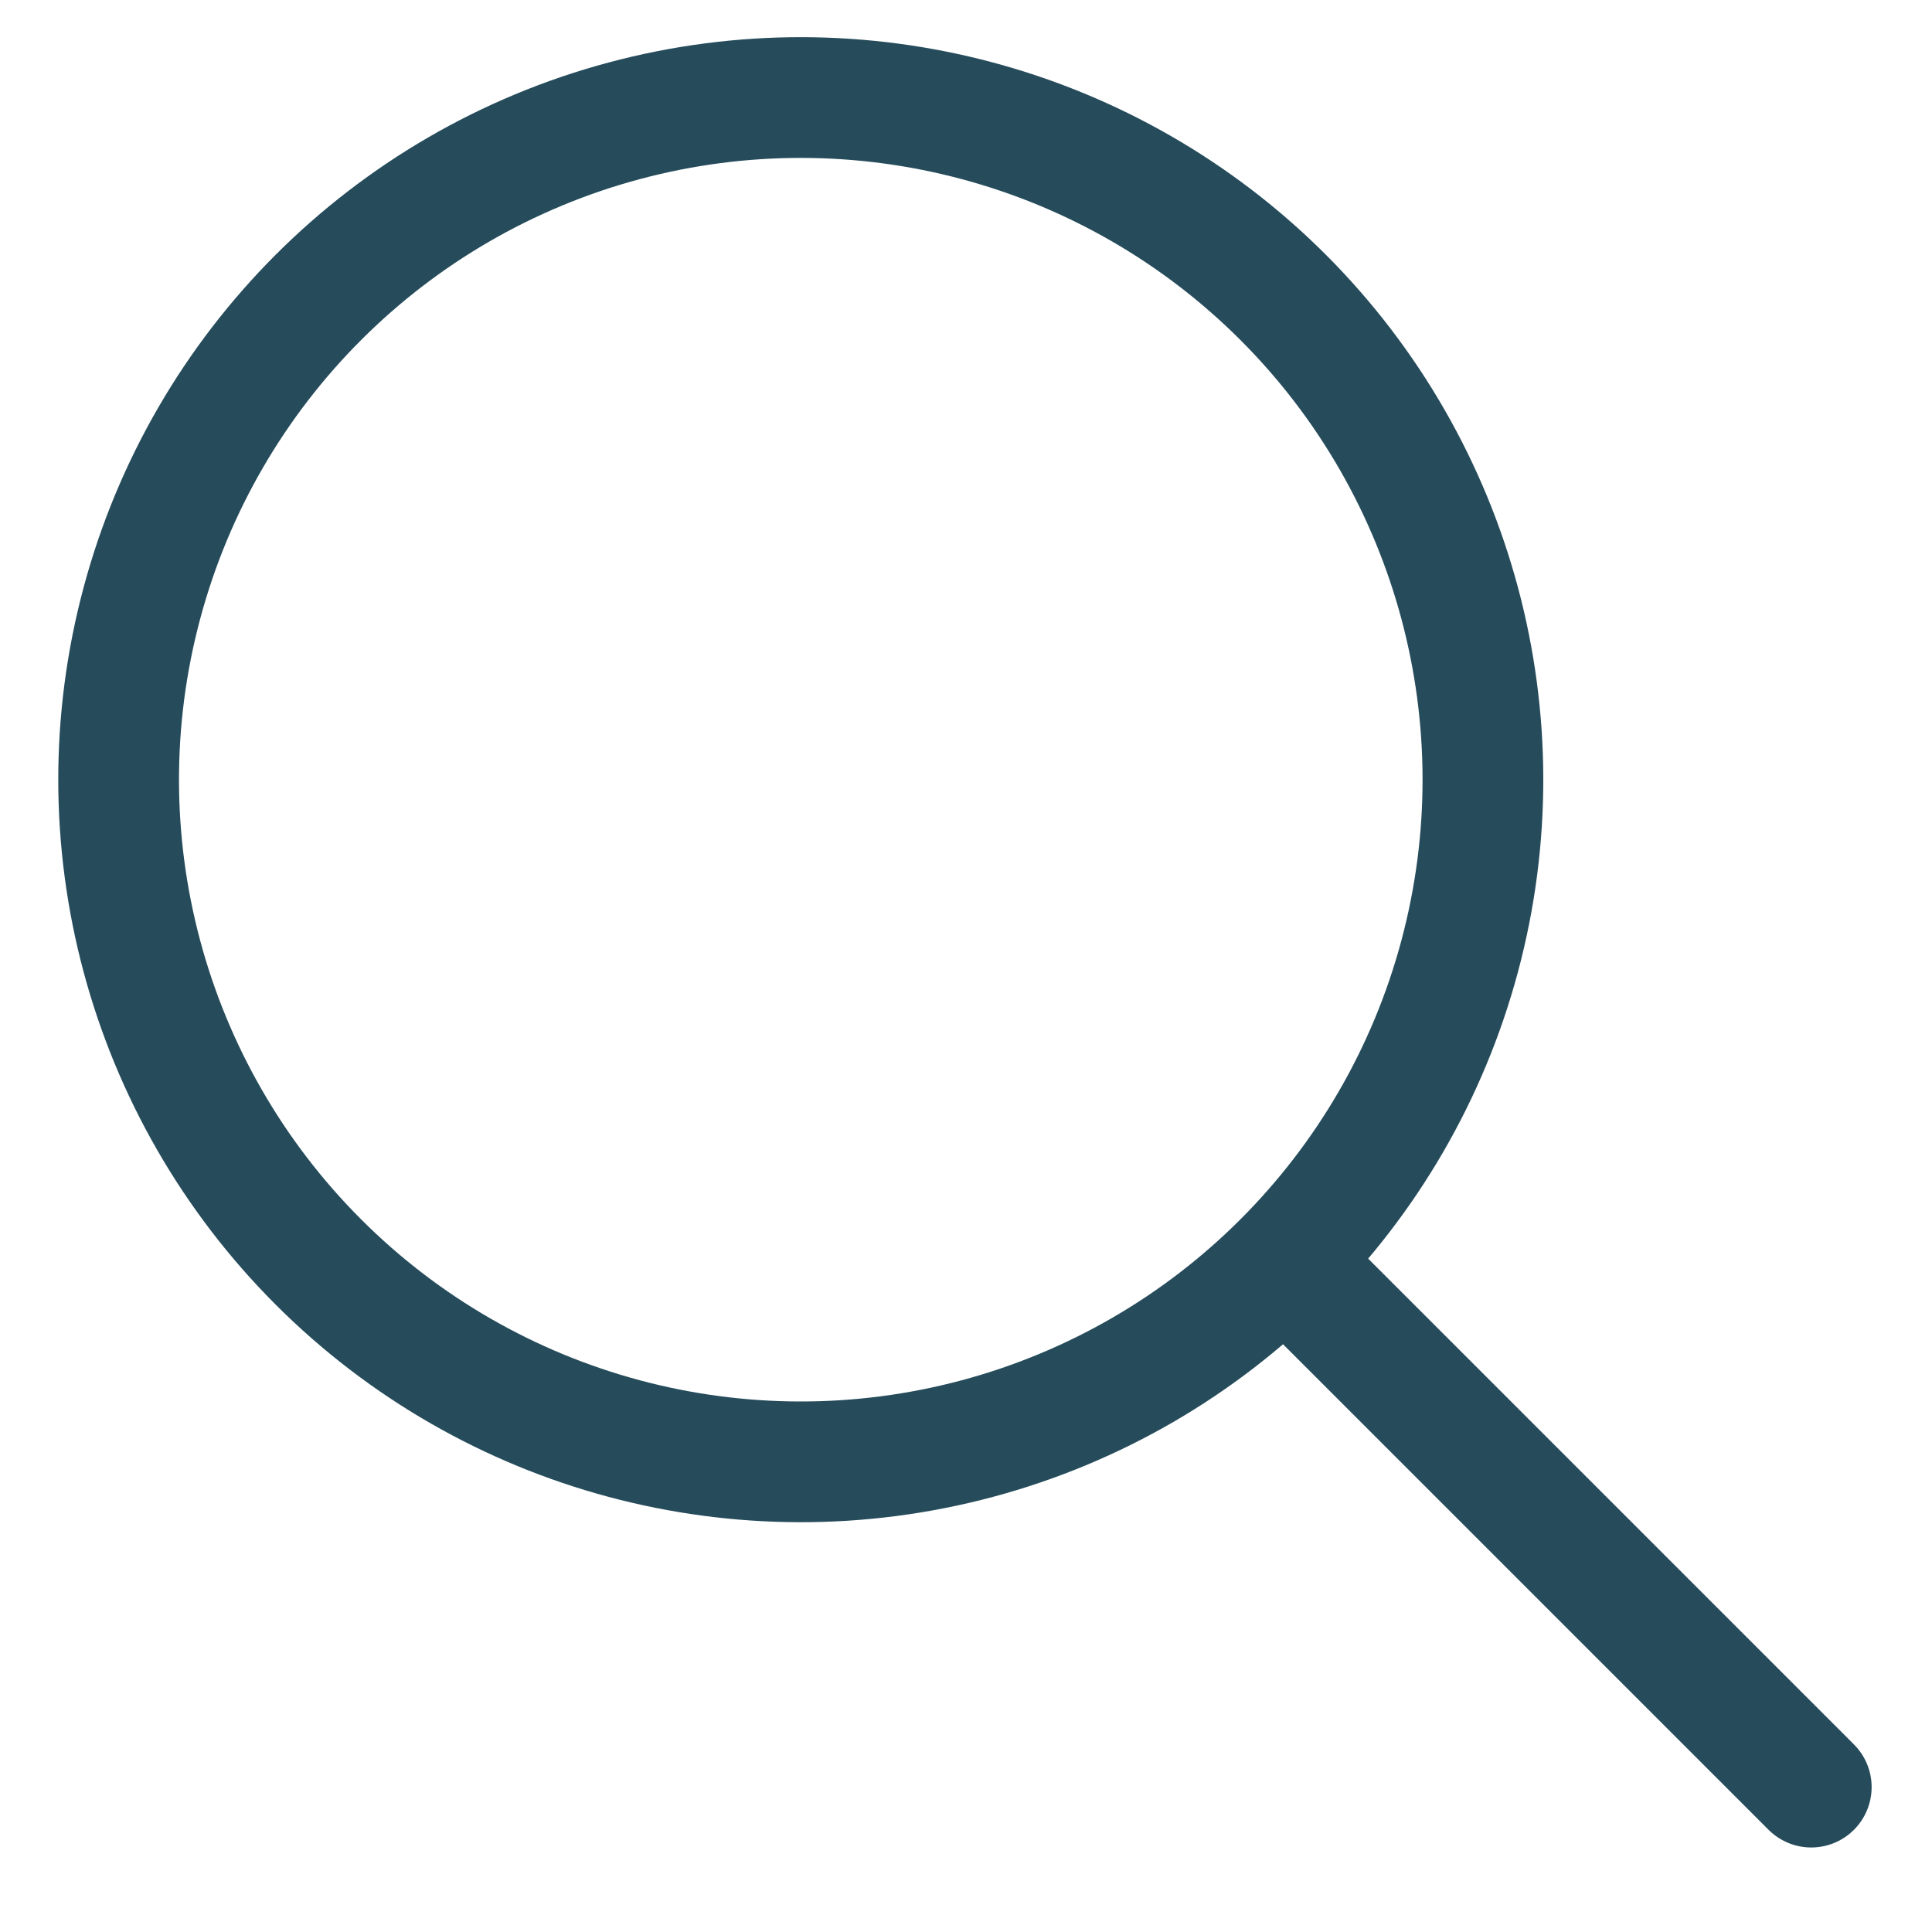 <?xml version="1.0" encoding="utf-8"?>
<!-- Generator: Adobe Illustrator 21.0.2, SVG Export Plug-In . SVG Version: 6.00 Build 0)  -->
<svg version="1.1" id="Слой_1" xmlns="http://www.w3.org/2000/svg" xmlns:xlink="http://www.w3.org/1999/xlink" x="0px" y="0px"
	 viewBox="0 0 32 32" enable-background="new 0 0 32 32" xml:space="preserve">
<ellipse transform="matrix(0.707 -0.707 0.707 0.707 -5.26 13.197)" fill="none" stroke="#264C5C" stroke-width="2" stroke-linecap="round" stroke-linejoin="round" stroke-miterlimit="10" cx="13.3" cy="12.9" rx="11.3" ry="11.3"/>
<line fill="none" stroke="#264C5C" stroke-width="2" stroke-linecap="round" stroke-linejoin="round" stroke-miterlimit="10" x1="30" y1="29.6" x2="21.3" y2="20.9"/>
</svg>
